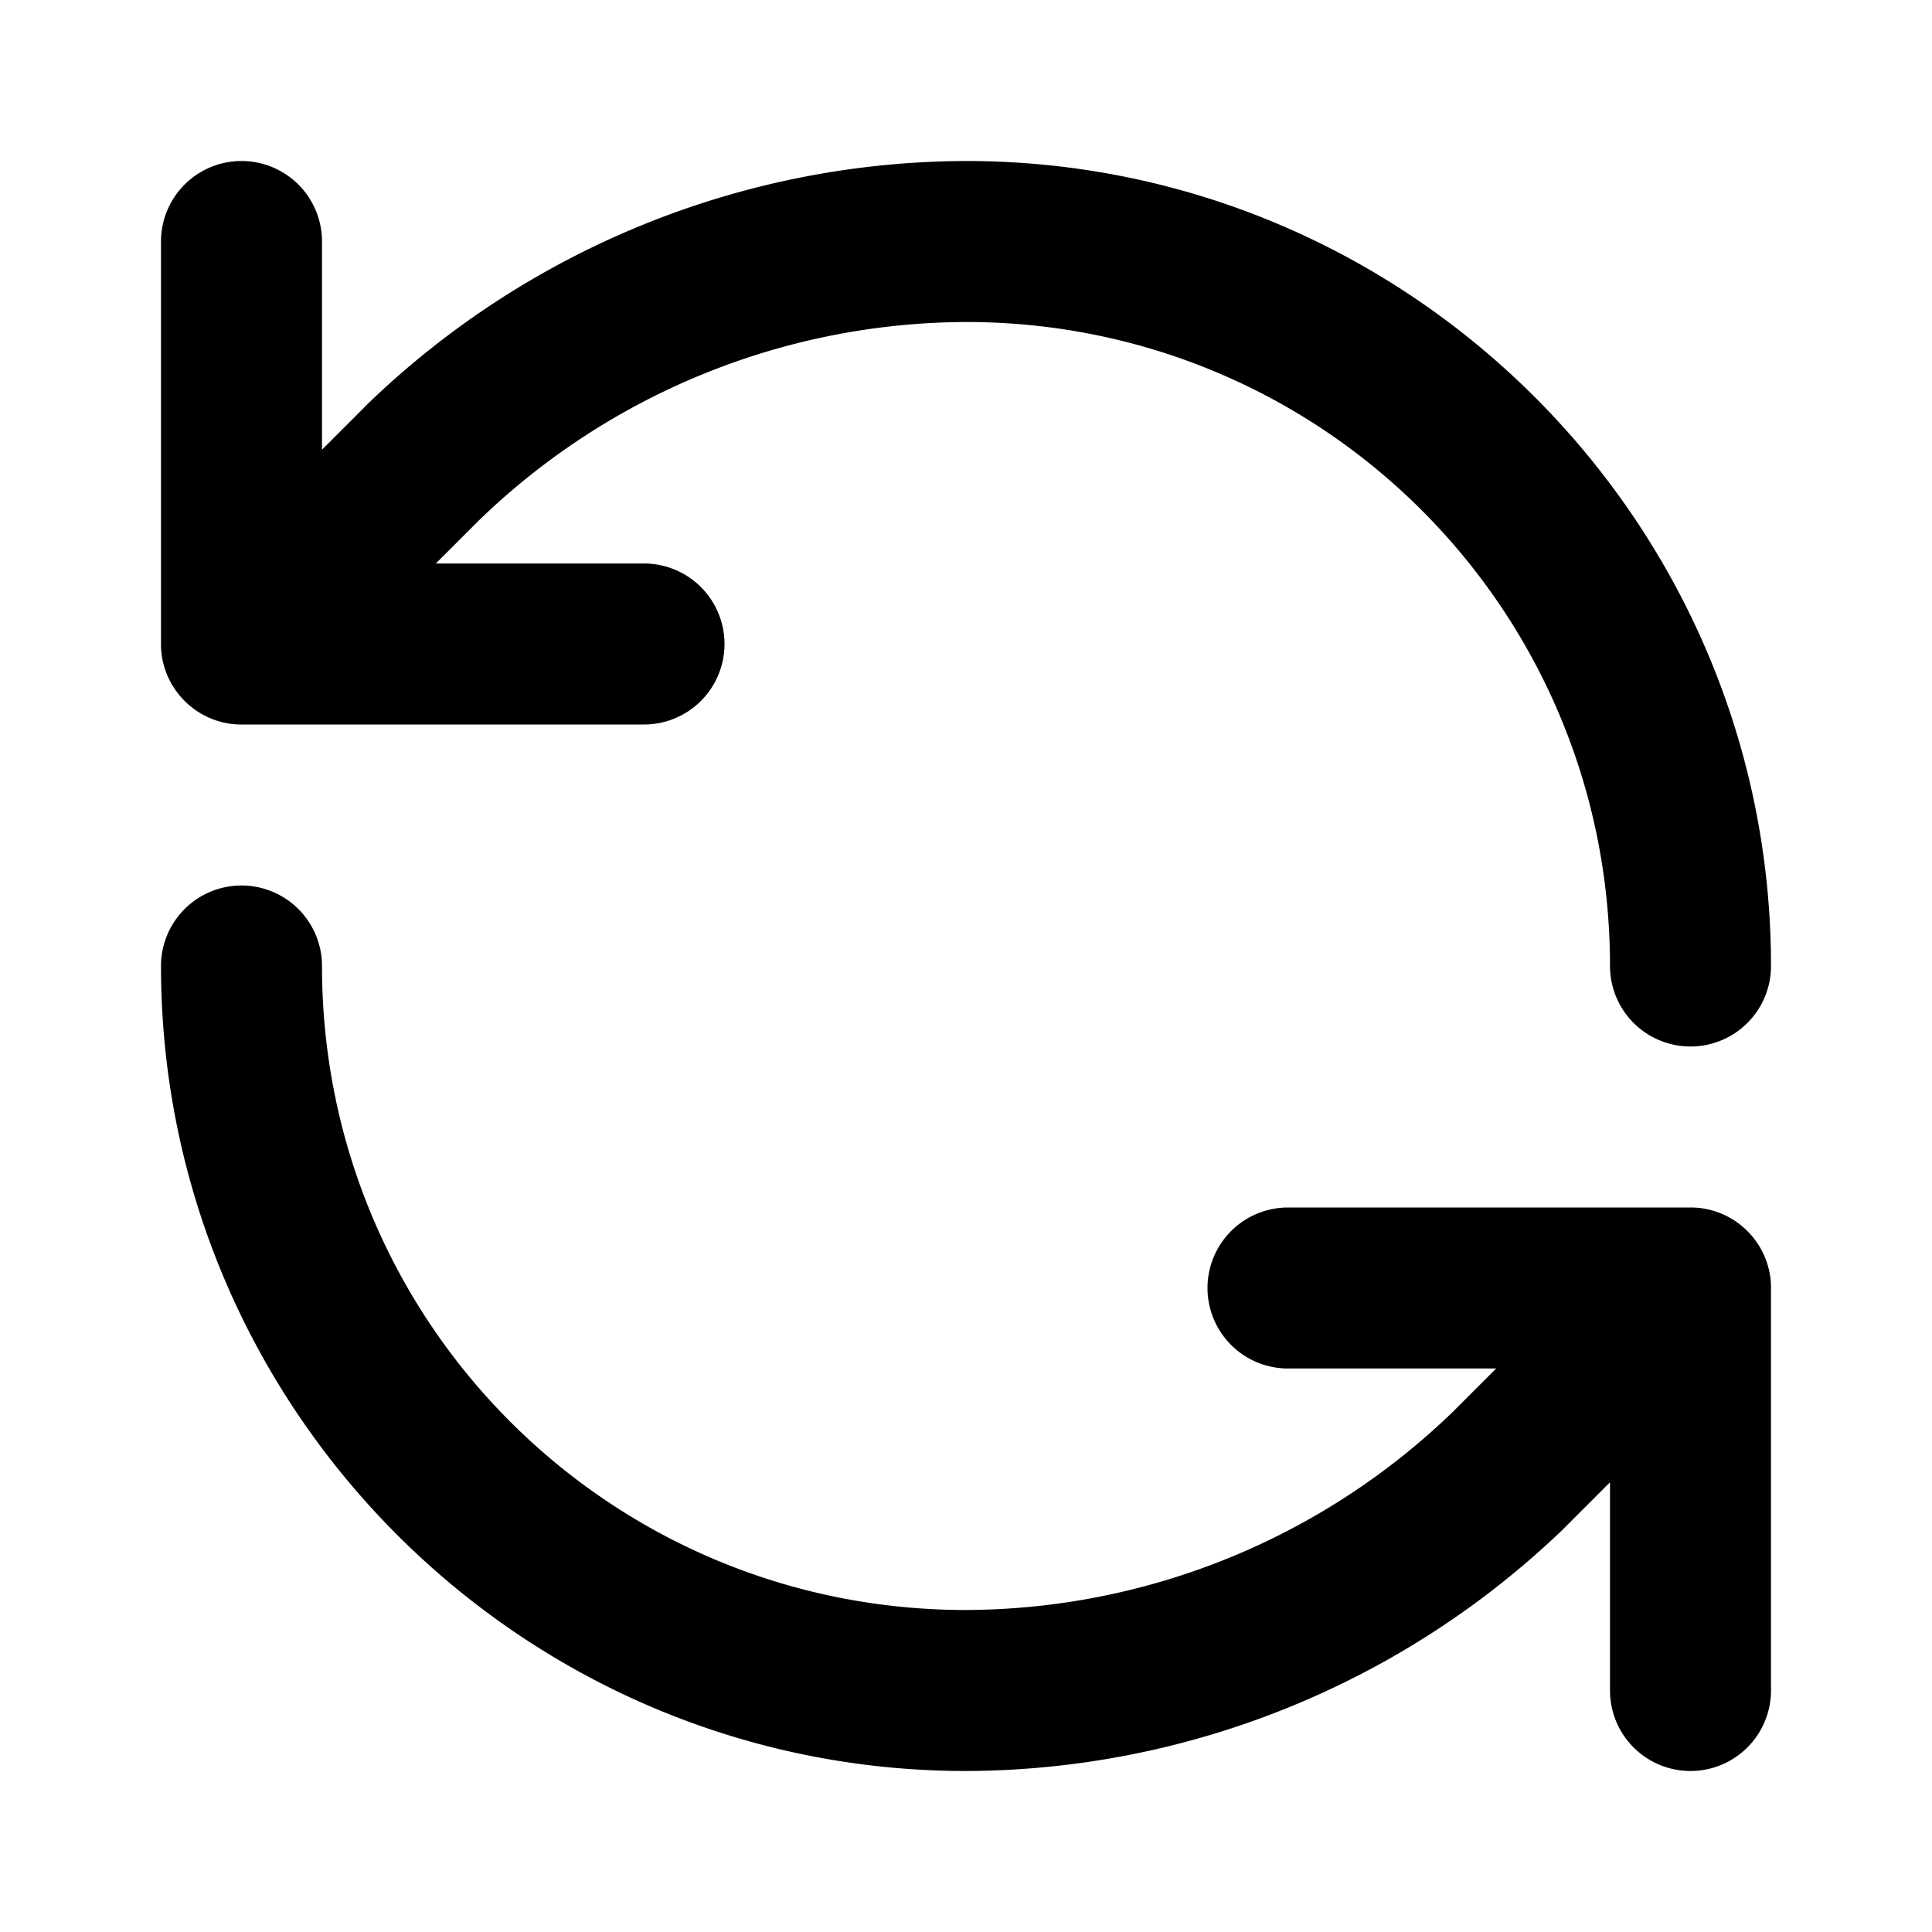 <?xml version="1.0" encoding="UTF-8" standalone="no"?>
<svg xmlns="http://www.w3.org/2000/svg" xmlns:svg="http://www.w3.org/2000/svg" width="24" height="24" viewBox="0 0 24 24" fill="currentColor" tags="arrows,rotate,reload,rerun,synchronise,synchronize,circular,cycle" categories="arrows">
  <path d="M 3 2 A 1 1 0 0 0 2 3 L 2 8 A 1 1 0 0 0 2.008 8.131 A 1 1 0 0 0 2.076 8.383 A 1 1 0 0 0 2.293 8.707 A 1 1 0 0 0 2.617 8.924 A 1 1 0 0 0 2.869 8.992 A 1 1 0 0 0 3 9 L 8 9 A 1 1 0 0 0 9 8 A 1 1 0 0 0 8 7 L 5.414 7 L 5.955 6.459 C 7.578 4.89 9.743 4.009 12 4 C 16.43 4 20 7.57 20 12 A 1 1 0 0 0 21 13 A 1 1 0 0 0 22 12 C 22 6.489 17.511 2 12 2 A 1 1 0 0 0 11.996 2 C 9.222 2.01 6.559 3.094 4.564 5.021 A 1 1 0 0 0 4.553 5.033 L 4 5.586 L 4 3 A 1 1 0 0 0 3 2 z M 3 11 A 1 1 0 0 0 2 12 C 2 17.511 6.489 22 12 22 A 1 1 0 0 0 12.004 22 C 14.778 21.99 17.441 20.906 19.436 18.979 A 1 1 0 0 0 19.447 18.967 L 20 18.414 L 20 21 A 1 1 0 0 0 21 22 A 1 1 0 0 0 22 21 L 22 16 A 1 1 0 0 0 21.992 15.869 A 1 1 0 0 0 21.924 15.617 A 1 1 0 0 0 21.707 15.293 A 1 1 0 0 0 21.383 15.076 A 1 1 0 0 0 21.131 15.008 A 1 1 0 0 0 21 15 L 16 15 A 1 1 0 0 0 15 16 A 1 1 0 0 0 16 17 L 18.586 17 L 18.045 17.541 C 16.422 19.11 14.257 19.991 12 20 C 7.57 20 4 16.43 4 12 A 1 1 0 0 0 3 11 z "/>
</svg>
